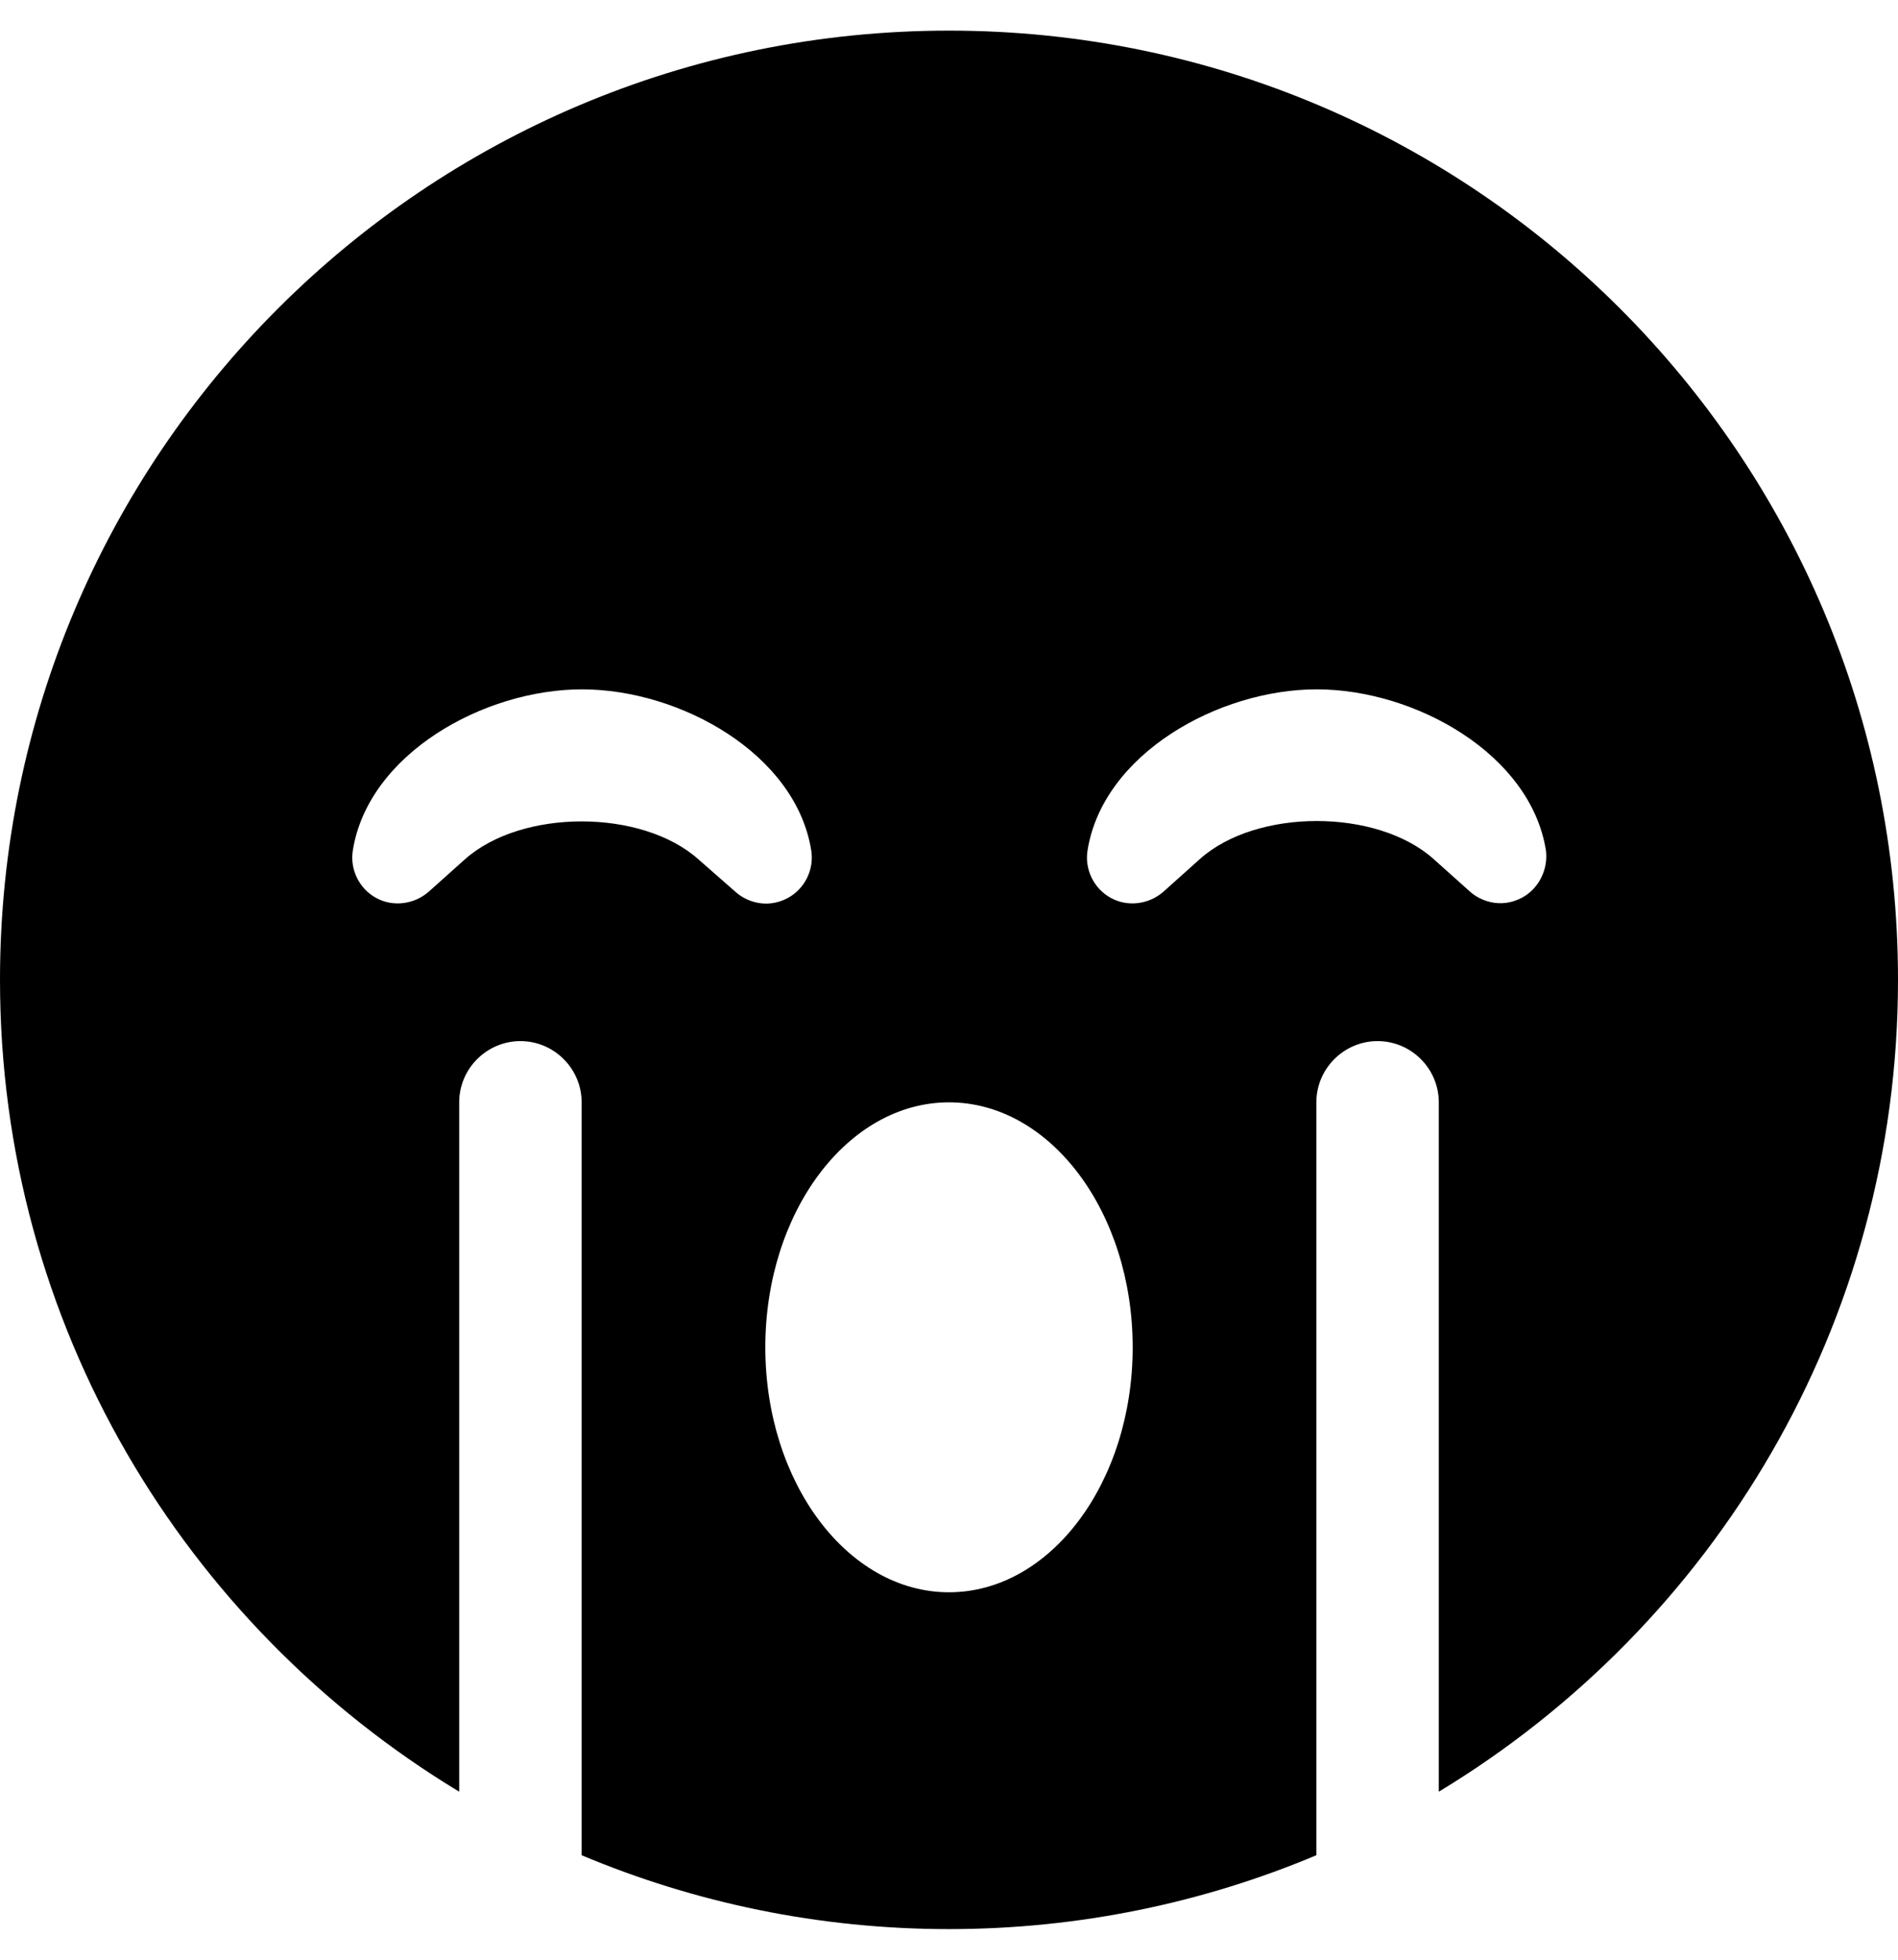 <svg viewBox="0 0 496 512" xmlns="http://www.w3.org/2000/svg"><path d="m248 8c-137 0-248 111-248 248 0 90.1 48.2 168.7 120 212.1v-180.1c0-8.8 7.2-16 16-16s16 7.2 16 16v196.7c29.5 12.4 62 19.3 96 19.3s66.5-6.9 96-19.3v-196.7c0-8.8 7.2-16 16-16s16 7.2 16 16v180.1c71.8-43.4 120-122.1 120-212.1 0-137-111-248-248-248zm-65.5 216.5c-14.8-13.2-46.2-13.2-61 0l-9.5 8.5c-3.8 3.3-9.3 4-13.7 1.6s-6.9-7.4-6.1-12.4c4-25.2 34.2-42.1 59.9-42.1s55.9 16.9 59.9 42.1c.8 5-1.7 10-6.1 12.4-5.8 3.1-11.2.7-13.7-1.6zm65.5 191.5c-26.5 0-48-28.7-48-64s21.5-64 48-64 48 28.7 48 64-21.5 64-48 64zm149.8-181.5c-5.8 3.1-11.2.7-13.7-1.6l-9.5-8.5c-14.8-13.2-46.2-13.2-61 0l-9.6 8.6c-3.8 3.3-9.3 4-13.7 1.6s-6.9-7.4-6.1-12.4c4-25.2 34.2-42.1 59.9-42.1s55.9 16.9 59.9 42.1c.6 4.9-1.8 9.9-6.2 12.3z"/></svg>
